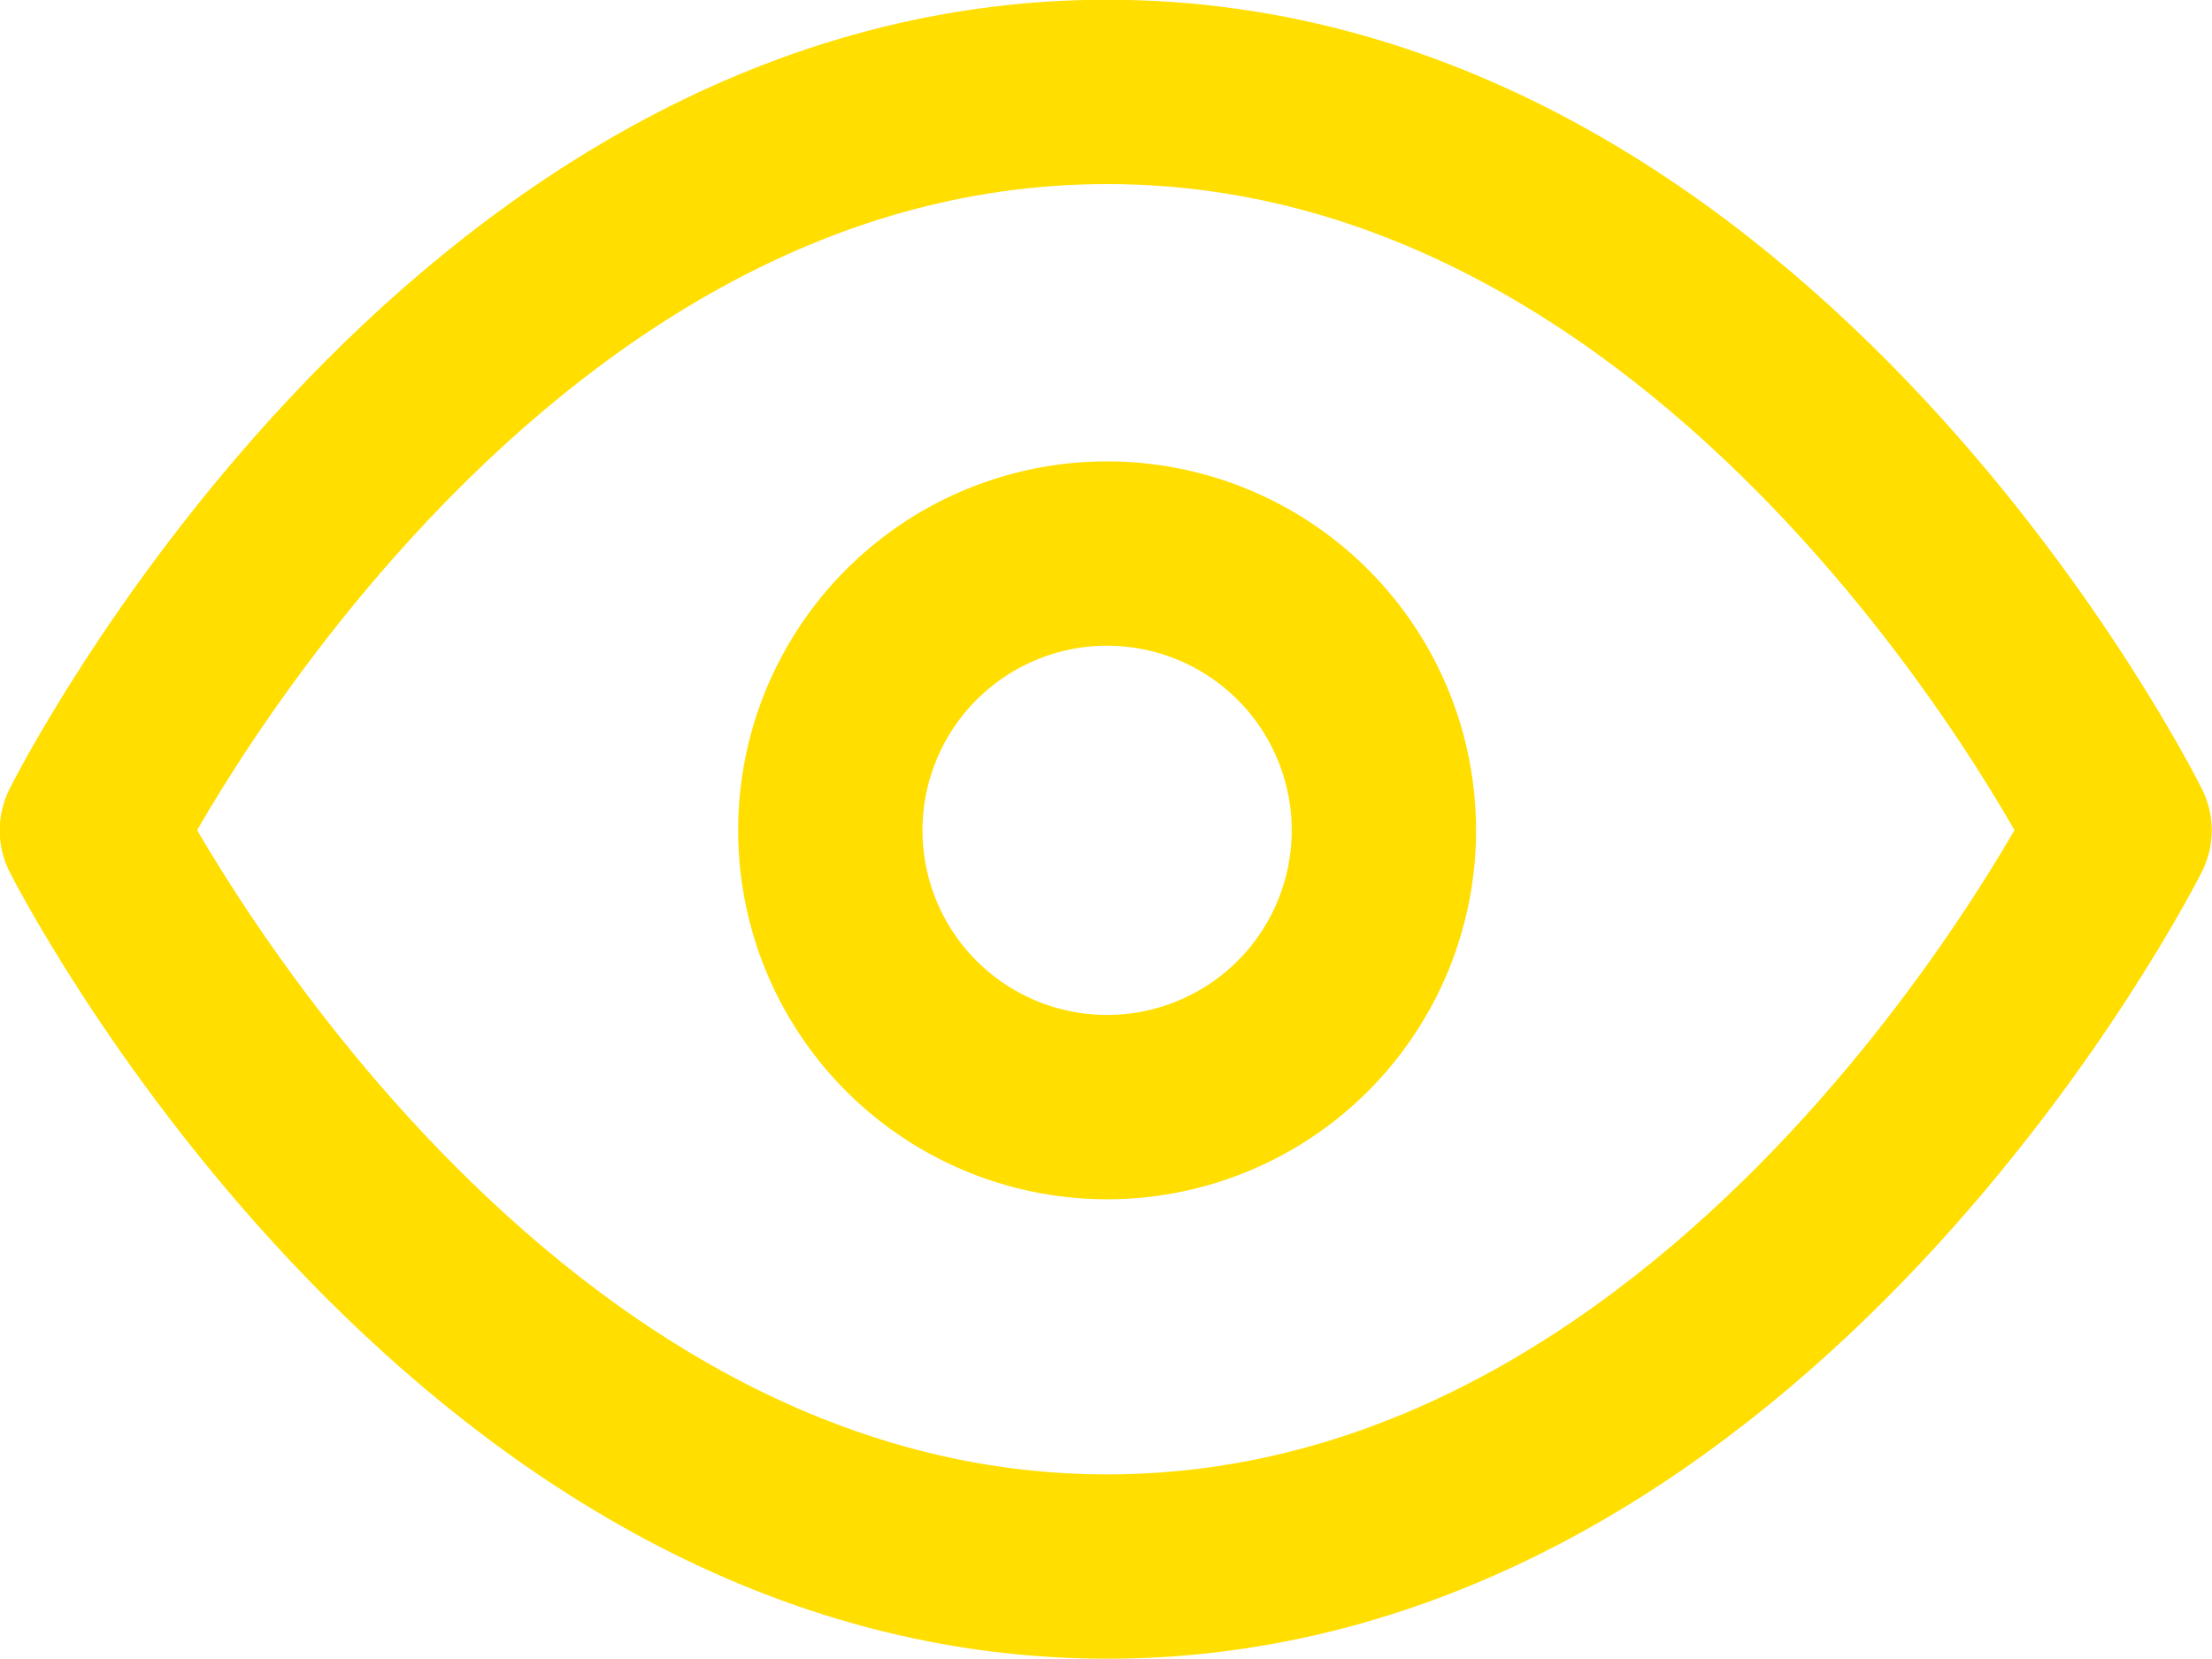 <svg xmlns="http://www.w3.org/2000/svg" viewBox="0 0 39.96 29.97"><defs><style>.cls-1{fill:none;stroke:#ffde00;stroke-linecap:round;stroke-linejoin:round;stroke-width:3.33px;}</style></defs><title>Asset 6</title><g id="Layer_2" data-name="Layer 2"><g id="Layer_1-2" data-name="Layer 1"><g id="Icon_feather-eye" data-name="Icon feather-eye"><path id="Path_3" data-name="Path 3" class="cls-1" d="M1.66,15S8.32,1.66,20,1.66,38.29,15,38.29,15,31.63,28.3,20,28.3,1.66,15,1.66,15Z"/><path id="Path_4" data-name="Path 4" class="cls-1" d="M25,15a5,5,0,1,1-5-5A5,5,0,0,1,25,15Z"/></g></g></g></svg>